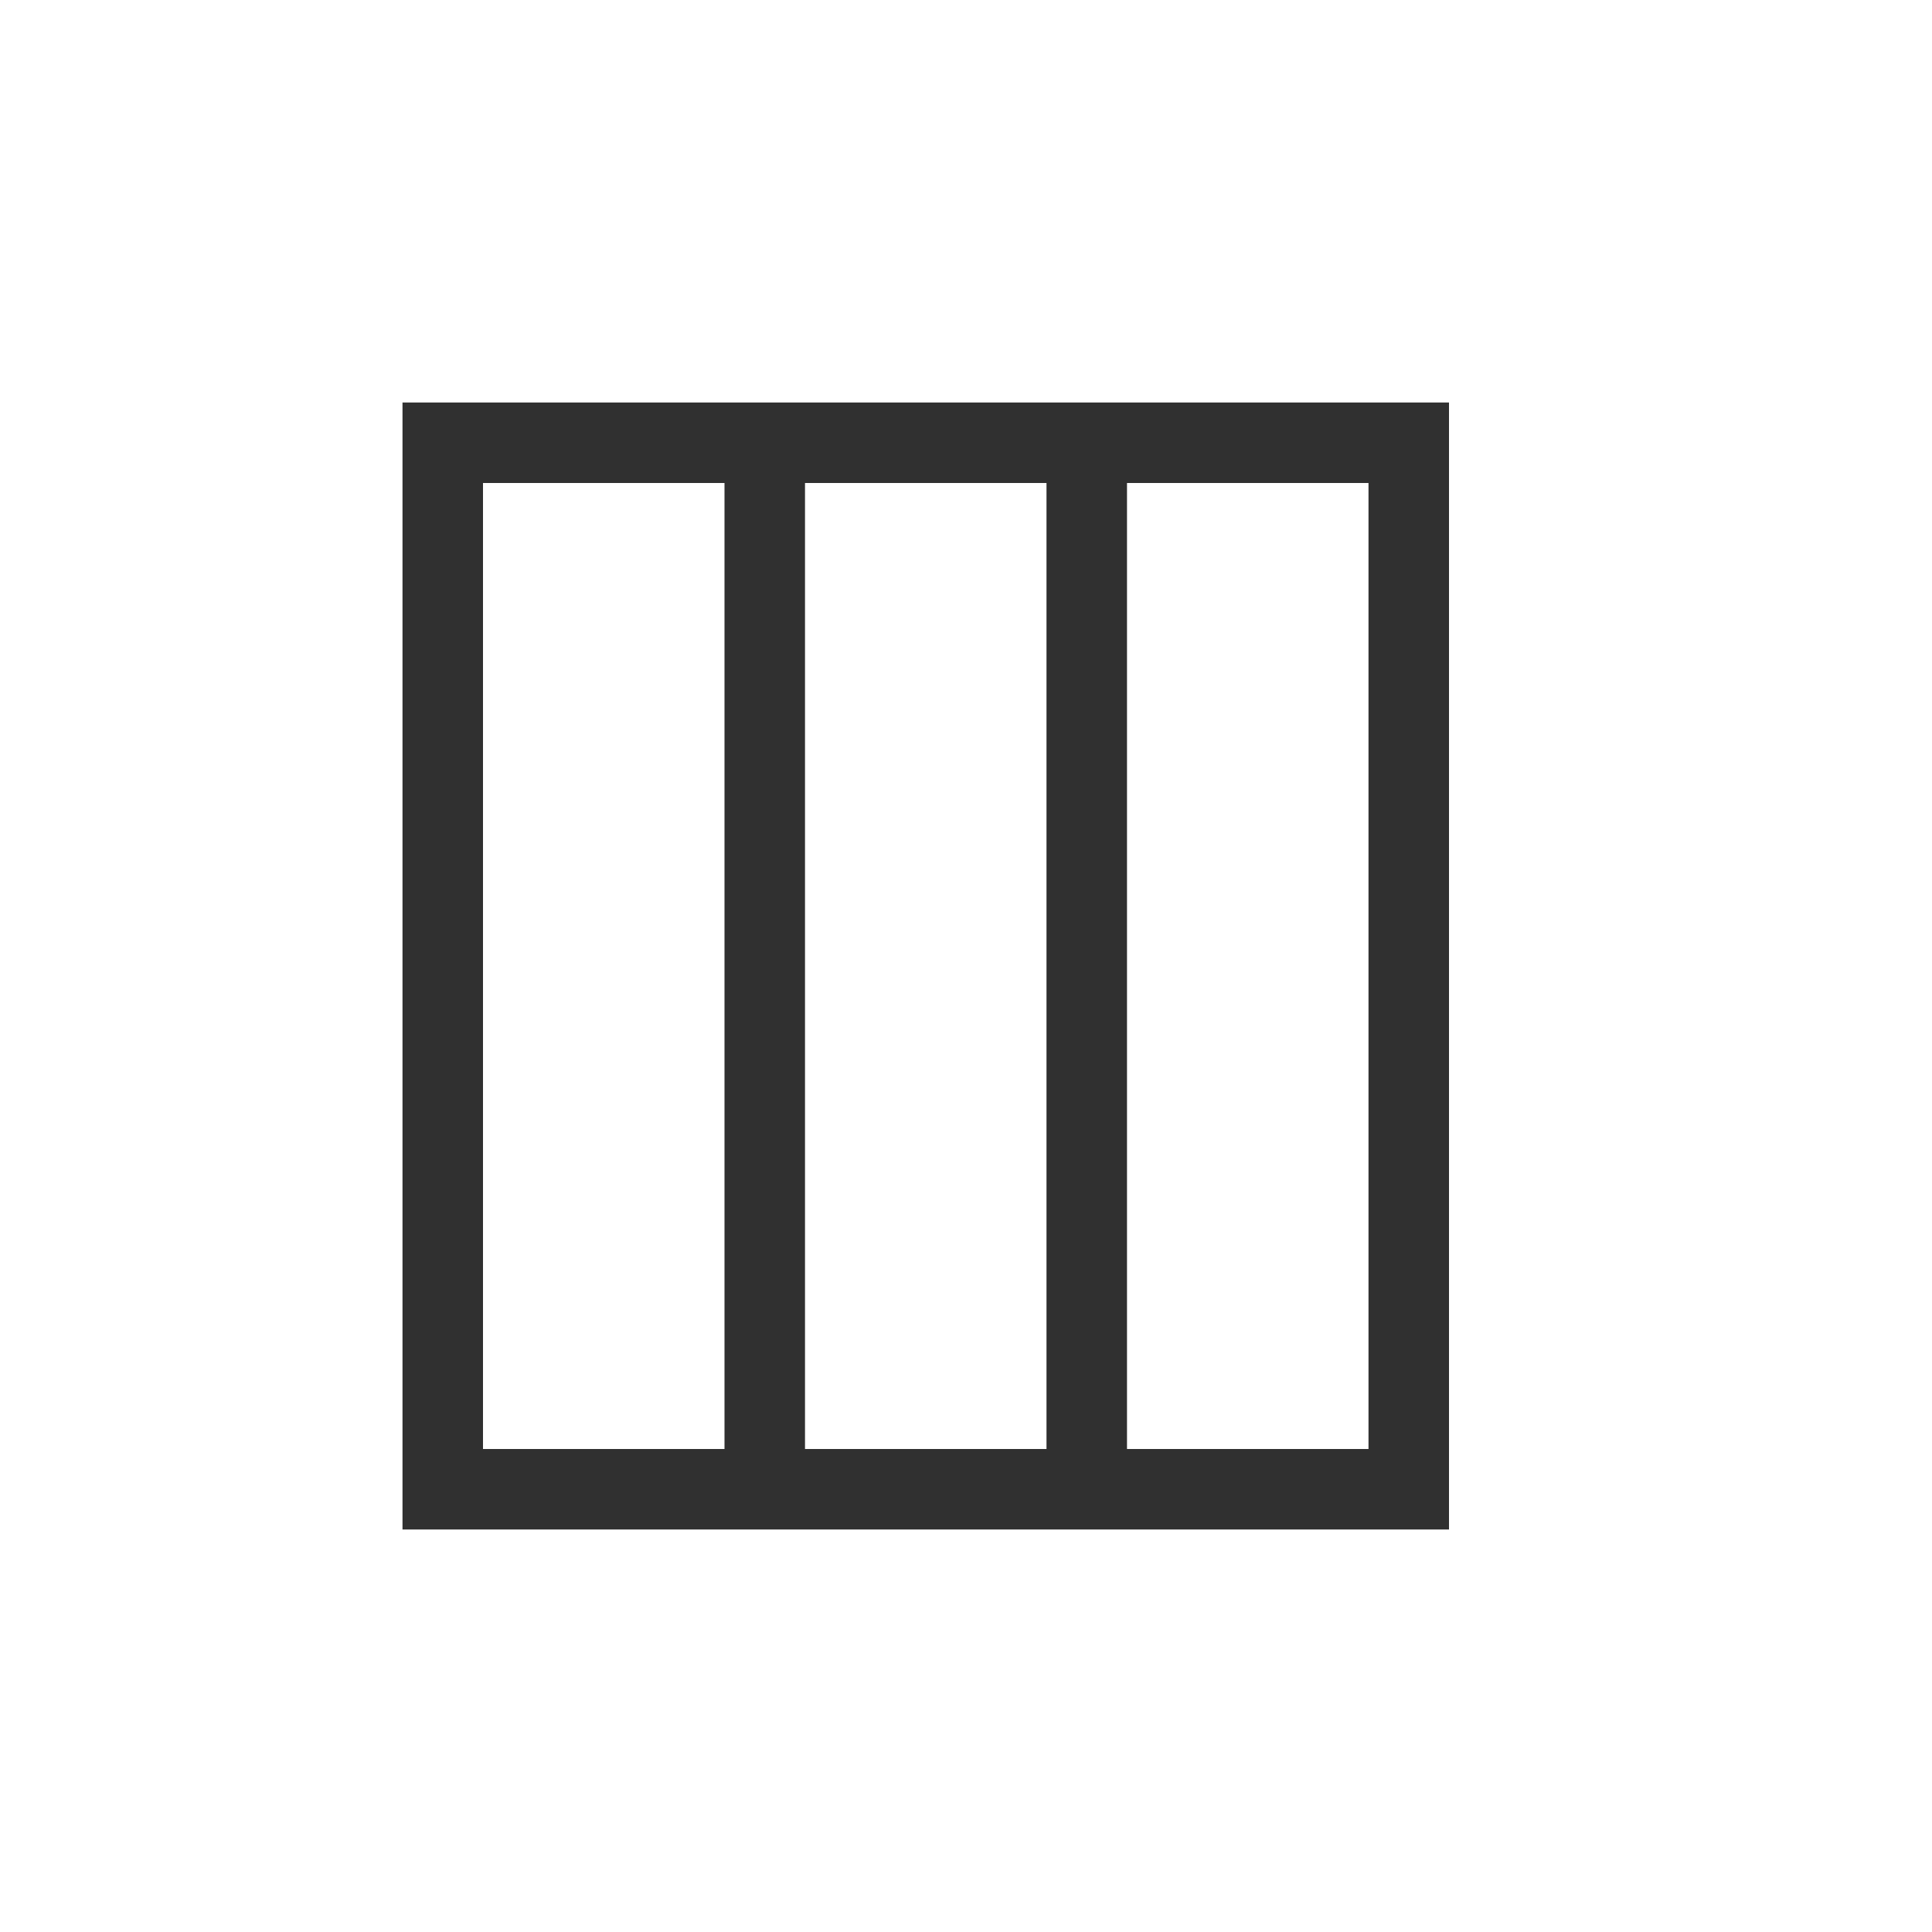 <?xml version="1.0" encoding="UTF-8"?>
<svg width="24px" height="24px" viewBox="0 0 24 24" version="1.1" xmlns="http://www.w3.org/2000/svg" xmlns:xlink="http://www.w3.org/1999/xlink">
    <!-- Generator: Sketch 51.3 (57544) - http://www.bohemiancoding.com/sketch -->
    <title>page-3sides</title>
    <desc>Created with Sketch.</desc>
    <defs></defs>
    <g id="page-3sides" stroke="none" stroke-width="1" fill="none" fill-rule="evenodd">
        <path d="M5,5 L5,19 L18,19 L18,5 L5,5 Z M6,6 L9,6 L9,18 L6,18 L6,6 Z M10,6 L13,6 L13,18 L10,18 L10,6 Z M14,6 L17,6 L17,18 L14,18 L14,6 Z" id="Shape" fill="#303030" fill-rule="nonzero"></path>
    </g>
</svg>